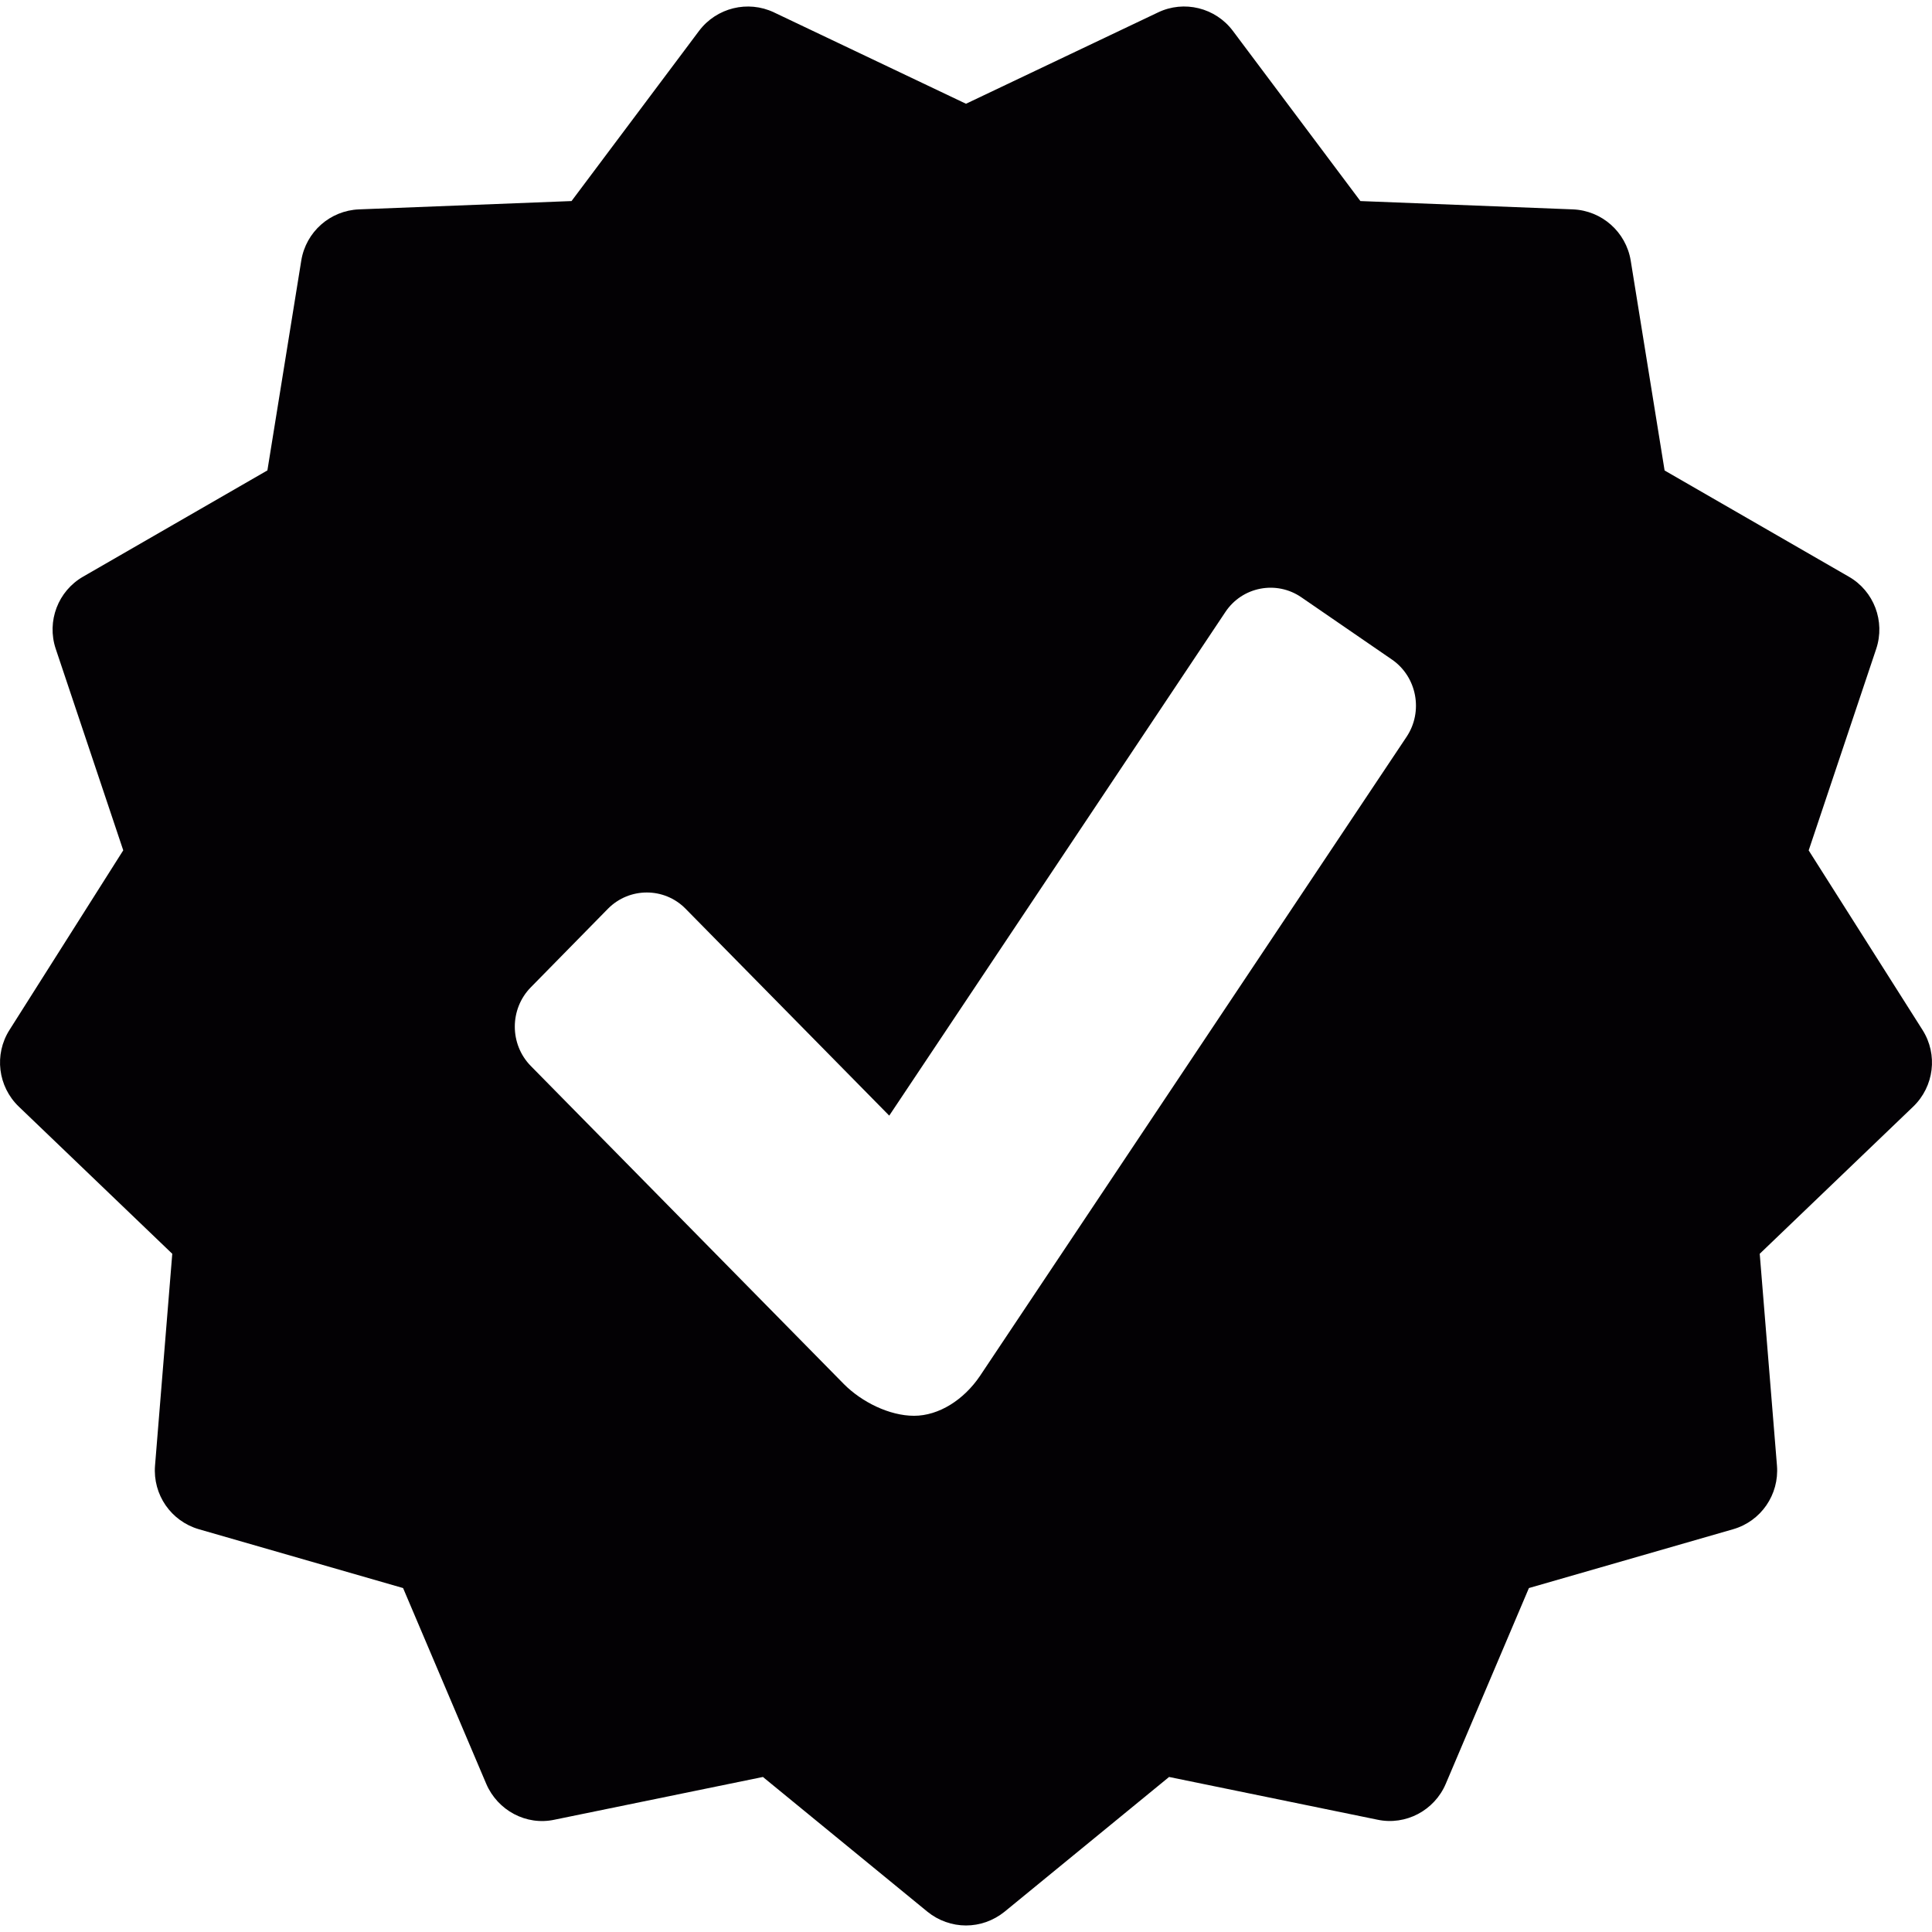 <?xml version="1.0" encoding="iso-8859-1"?>
<!-- Generator: Adobe Illustrator 18.1.1, SVG Export Plug-In . SVG Version: 6.00 Build 0)  -->
<svg version="1.1" id="Capa_1" xmlns="http://www.w3.org/2000/svg" xmlns:xlink="http://www.w3.org/1999/xlink" x="0px" y="0px"
	 viewBox="0 0 25.772 25.772" style="enable-background:new 0 0 25.772 25.772;" xml:space="preserve">
<g>
	<path style="fill:#030104;" d="M25.646,13.74l-1.519-2.396l0.901-2.689c0.122-0.367-0.03-0.77-0.365-0.962l-2.458-1.417l-0.452-2.8
		c-0.063-0.382-0.385-0.667-0.771-0.683l-2.835-0.111l-1.701-2.27c-0.232-0.31-0.652-0.413-0.999-0.246l-2.561,1.218l-2.562-1.219
		C9.976,0,9.558,0.103,9.325,0.412l-1.701,2.27L4.789,2.793c-0.385,0.015-0.708,0.3-0.77,0.682l-0.452,2.8L1.109,7.692
		C0.774,7.884,0.621,8.287,0.743,8.654l0.901,2.689L0.126,13.74c-0.207,0.327-0.154,0.754,0.125,1.022l2.047,1.963l-0.23,2.826
		c-0.031,0.387,0.213,0.74,0.584,0.848l2.725,0.785l1.109,2.611c0.152,0.355,0.533,0.561,0.911,0.479l2.78-0.57l2.194,1.797
		c0.149,0.121,0.332,0.184,0.515,0.184s0.365-0.063,0.515-0.184l2.194-1.797l2.78,0.57c0.377,0.08,0.76-0.123,0.911-0.479
		l1.109-2.611l2.725-0.785c0.371-0.107,0.615-0.461,0.584-0.848l-0.23-2.826l2.047-1.963C25.8,14.494,25.853,14.067,25.646,13.74z
		 M18.763,9.829l-5.691,8.526c-0.215,0.318-0.548,0.531-0.879,0.531c-0.33,0-0.699-0.185-0.934-0.421L7.081,14.22
		c-0.285-0.29-0.285-0.76,0-1.05l1.031-1.05c0.285-0.286,0.748-0.286,1.031,0l2.719,2.762l4.484-6.718
		c0.225-0.339,0.682-0.425,1.014-0.196l1.209,0.831C18.902,9.029,18.988,9.492,18.763,9.829z"/>
</g>
<g>
</g>
<g>
</g>
<g>
</g>
<g>
</g>
<g>
</g>
<g>
</g>
<g>
</g>
<g>
</g>
<g>
</g>
<g>
</g>
<g>
</g>
<g>
</g>
<g>
</g>
<g>
</g>
<g>
</g>
</svg>
